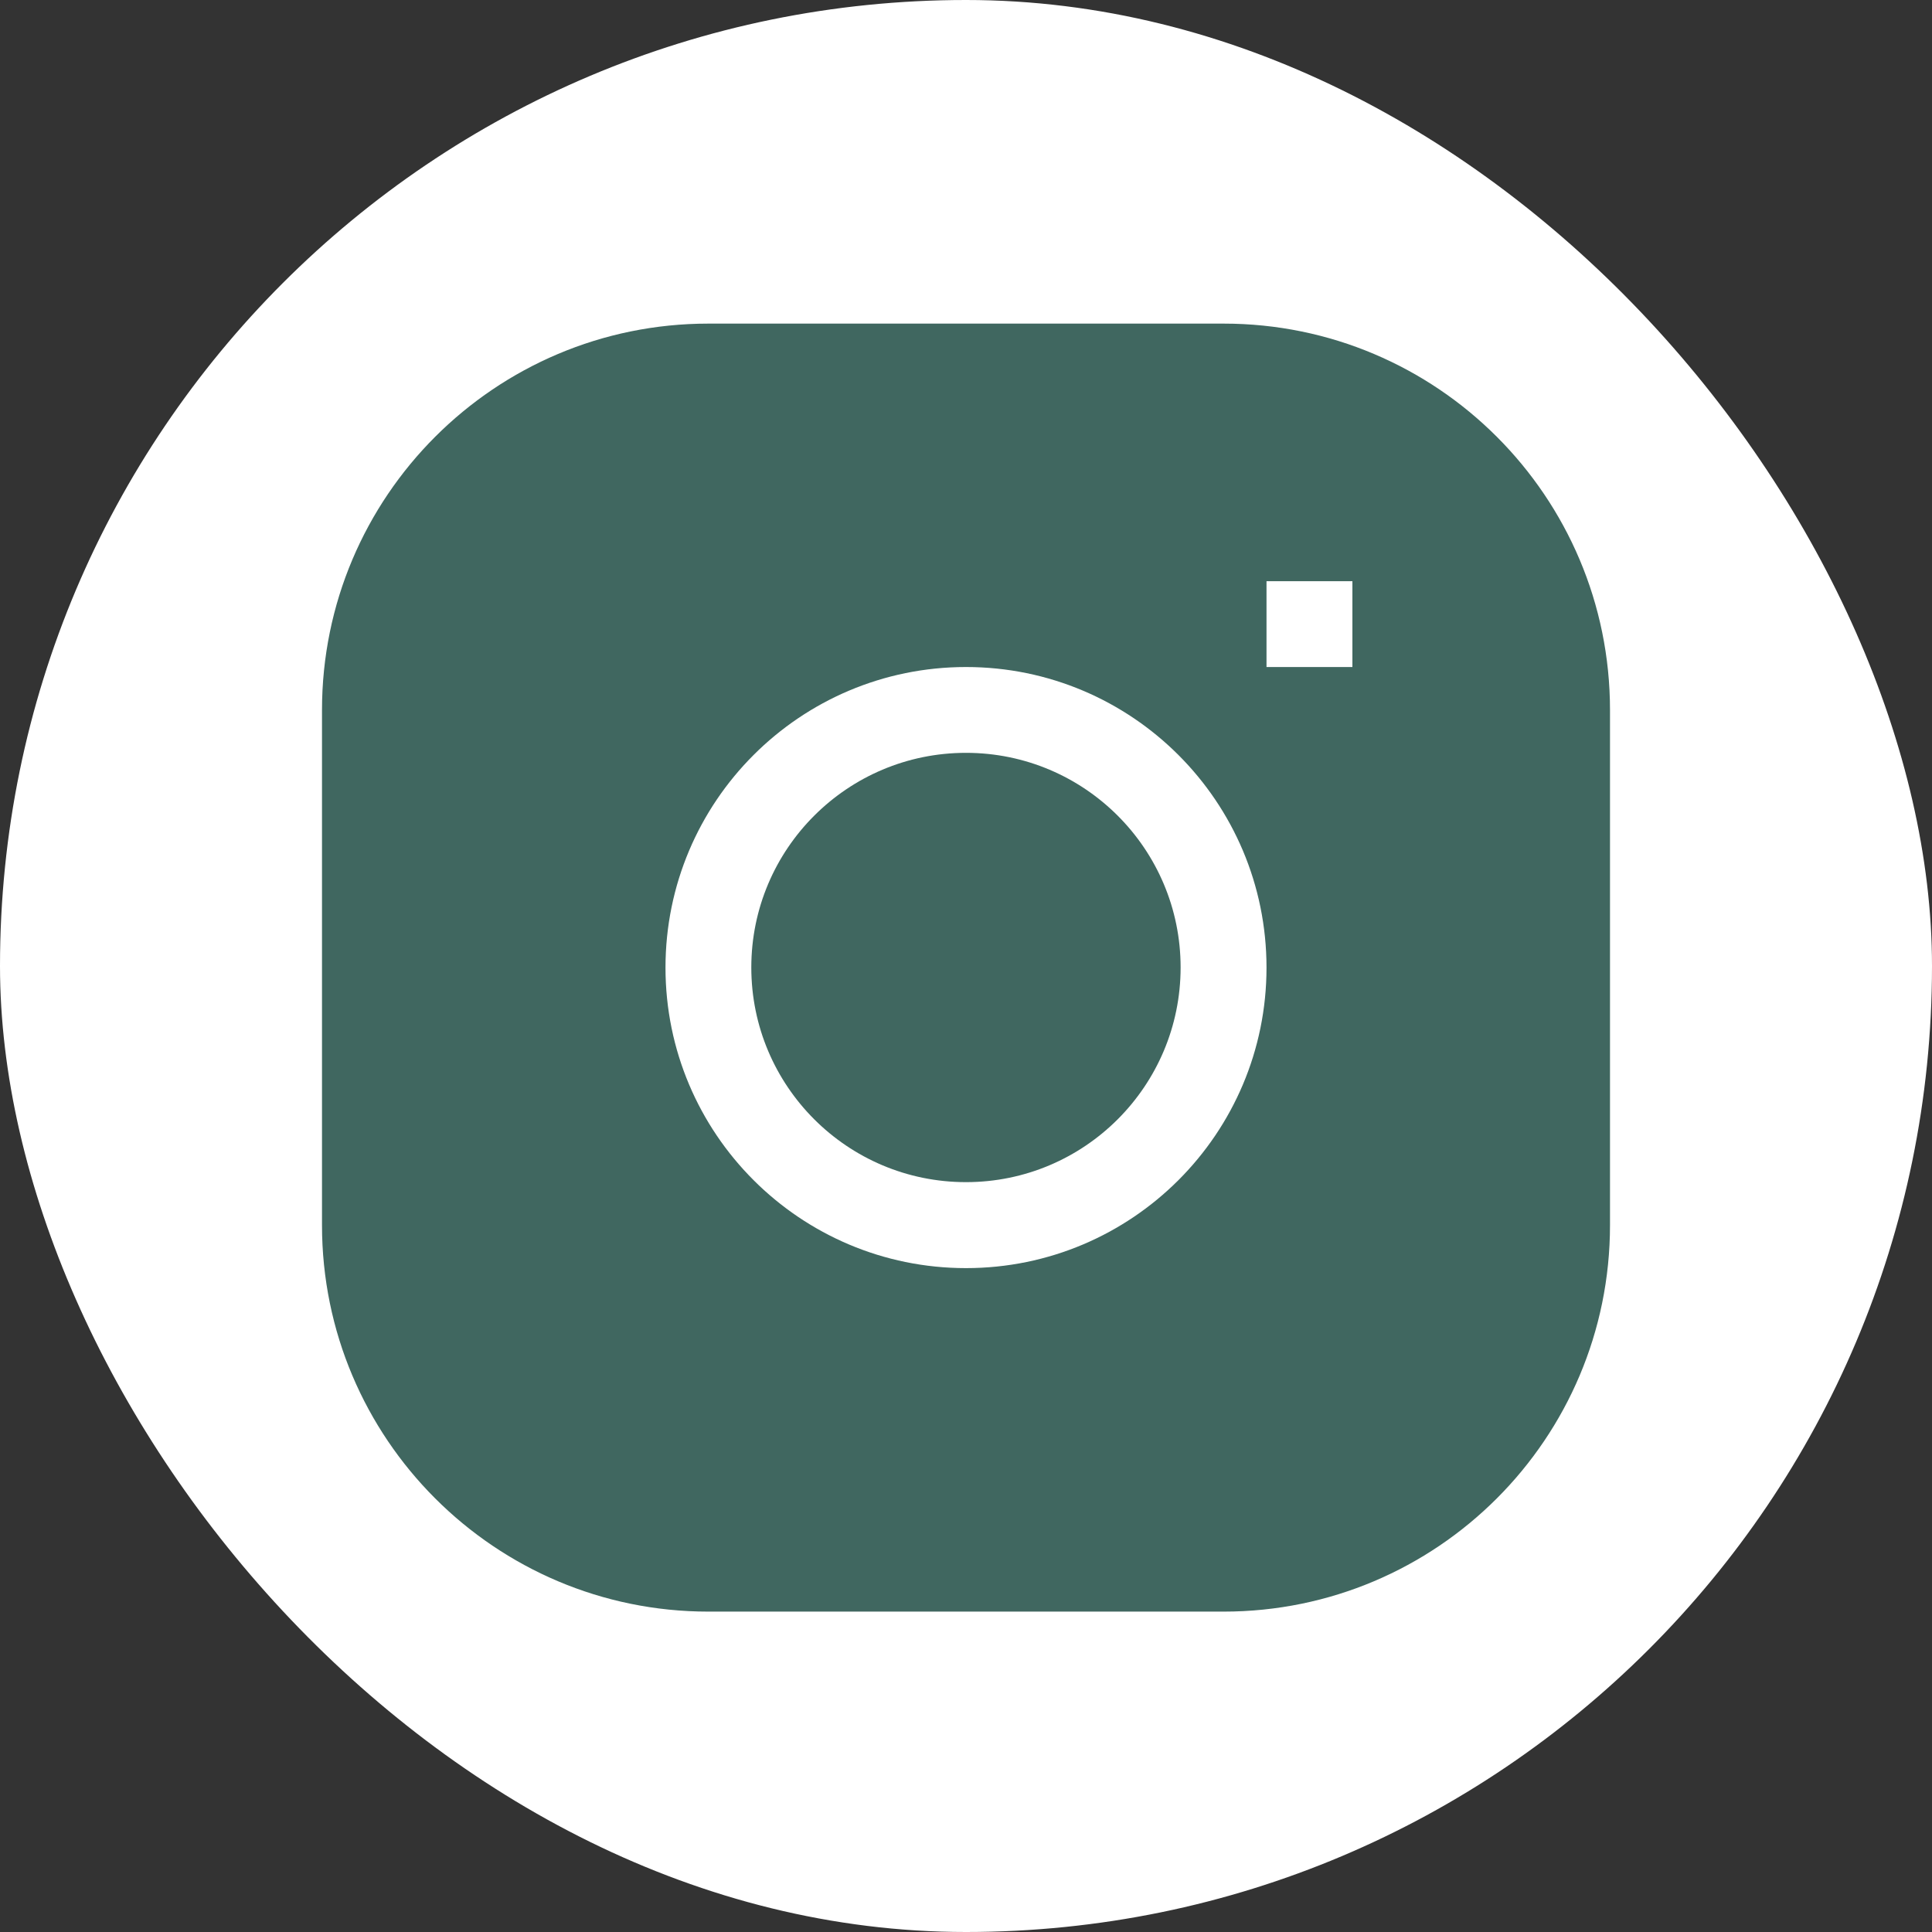 <svg width="24" height="24" viewBox="0 0 24 24" fill="none" xmlns="http://www.w3.org/2000/svg">
<rect x="0" y="0" width="24" height="24" fill="#333333" stroke="none"/>
<rect width="24" height="24" rx="12" fill="white"/>
<path d="M12 9.352C10.527 9.352 9.333 10.546 9.333 12.018C9.333 13.491 10.527 14.685 12 14.685C13.472 14.685 14.666 13.491 14.666 12.018C14.666 10.546 13.472 9.352 12 9.352Z" fill="#406760"/>
<path fill-rule="evenodd" clip-rule="evenodd" d="M8.8 4.02C6.149 4.02 4 6.169 4 8.82V15.22C4 17.87 6.149 20.02 8.8 20.02H15.2C17.851 20.02 20 17.87 20 15.22V8.82C20 6.169 17.851 4.02 15.2 4.02H8.8ZM8.267 12.02C8.267 9.958 9.938 8.286 12 8.286C14.062 8.286 15.733 9.958 15.733 12.02C15.733 14.081 14.062 15.753 12 15.753C9.938 15.753 8.267 14.081 8.267 12.02ZM15.733 8.286H16.8V7.22H15.733V8.286Z" fill="#406760"/>
</svg>
